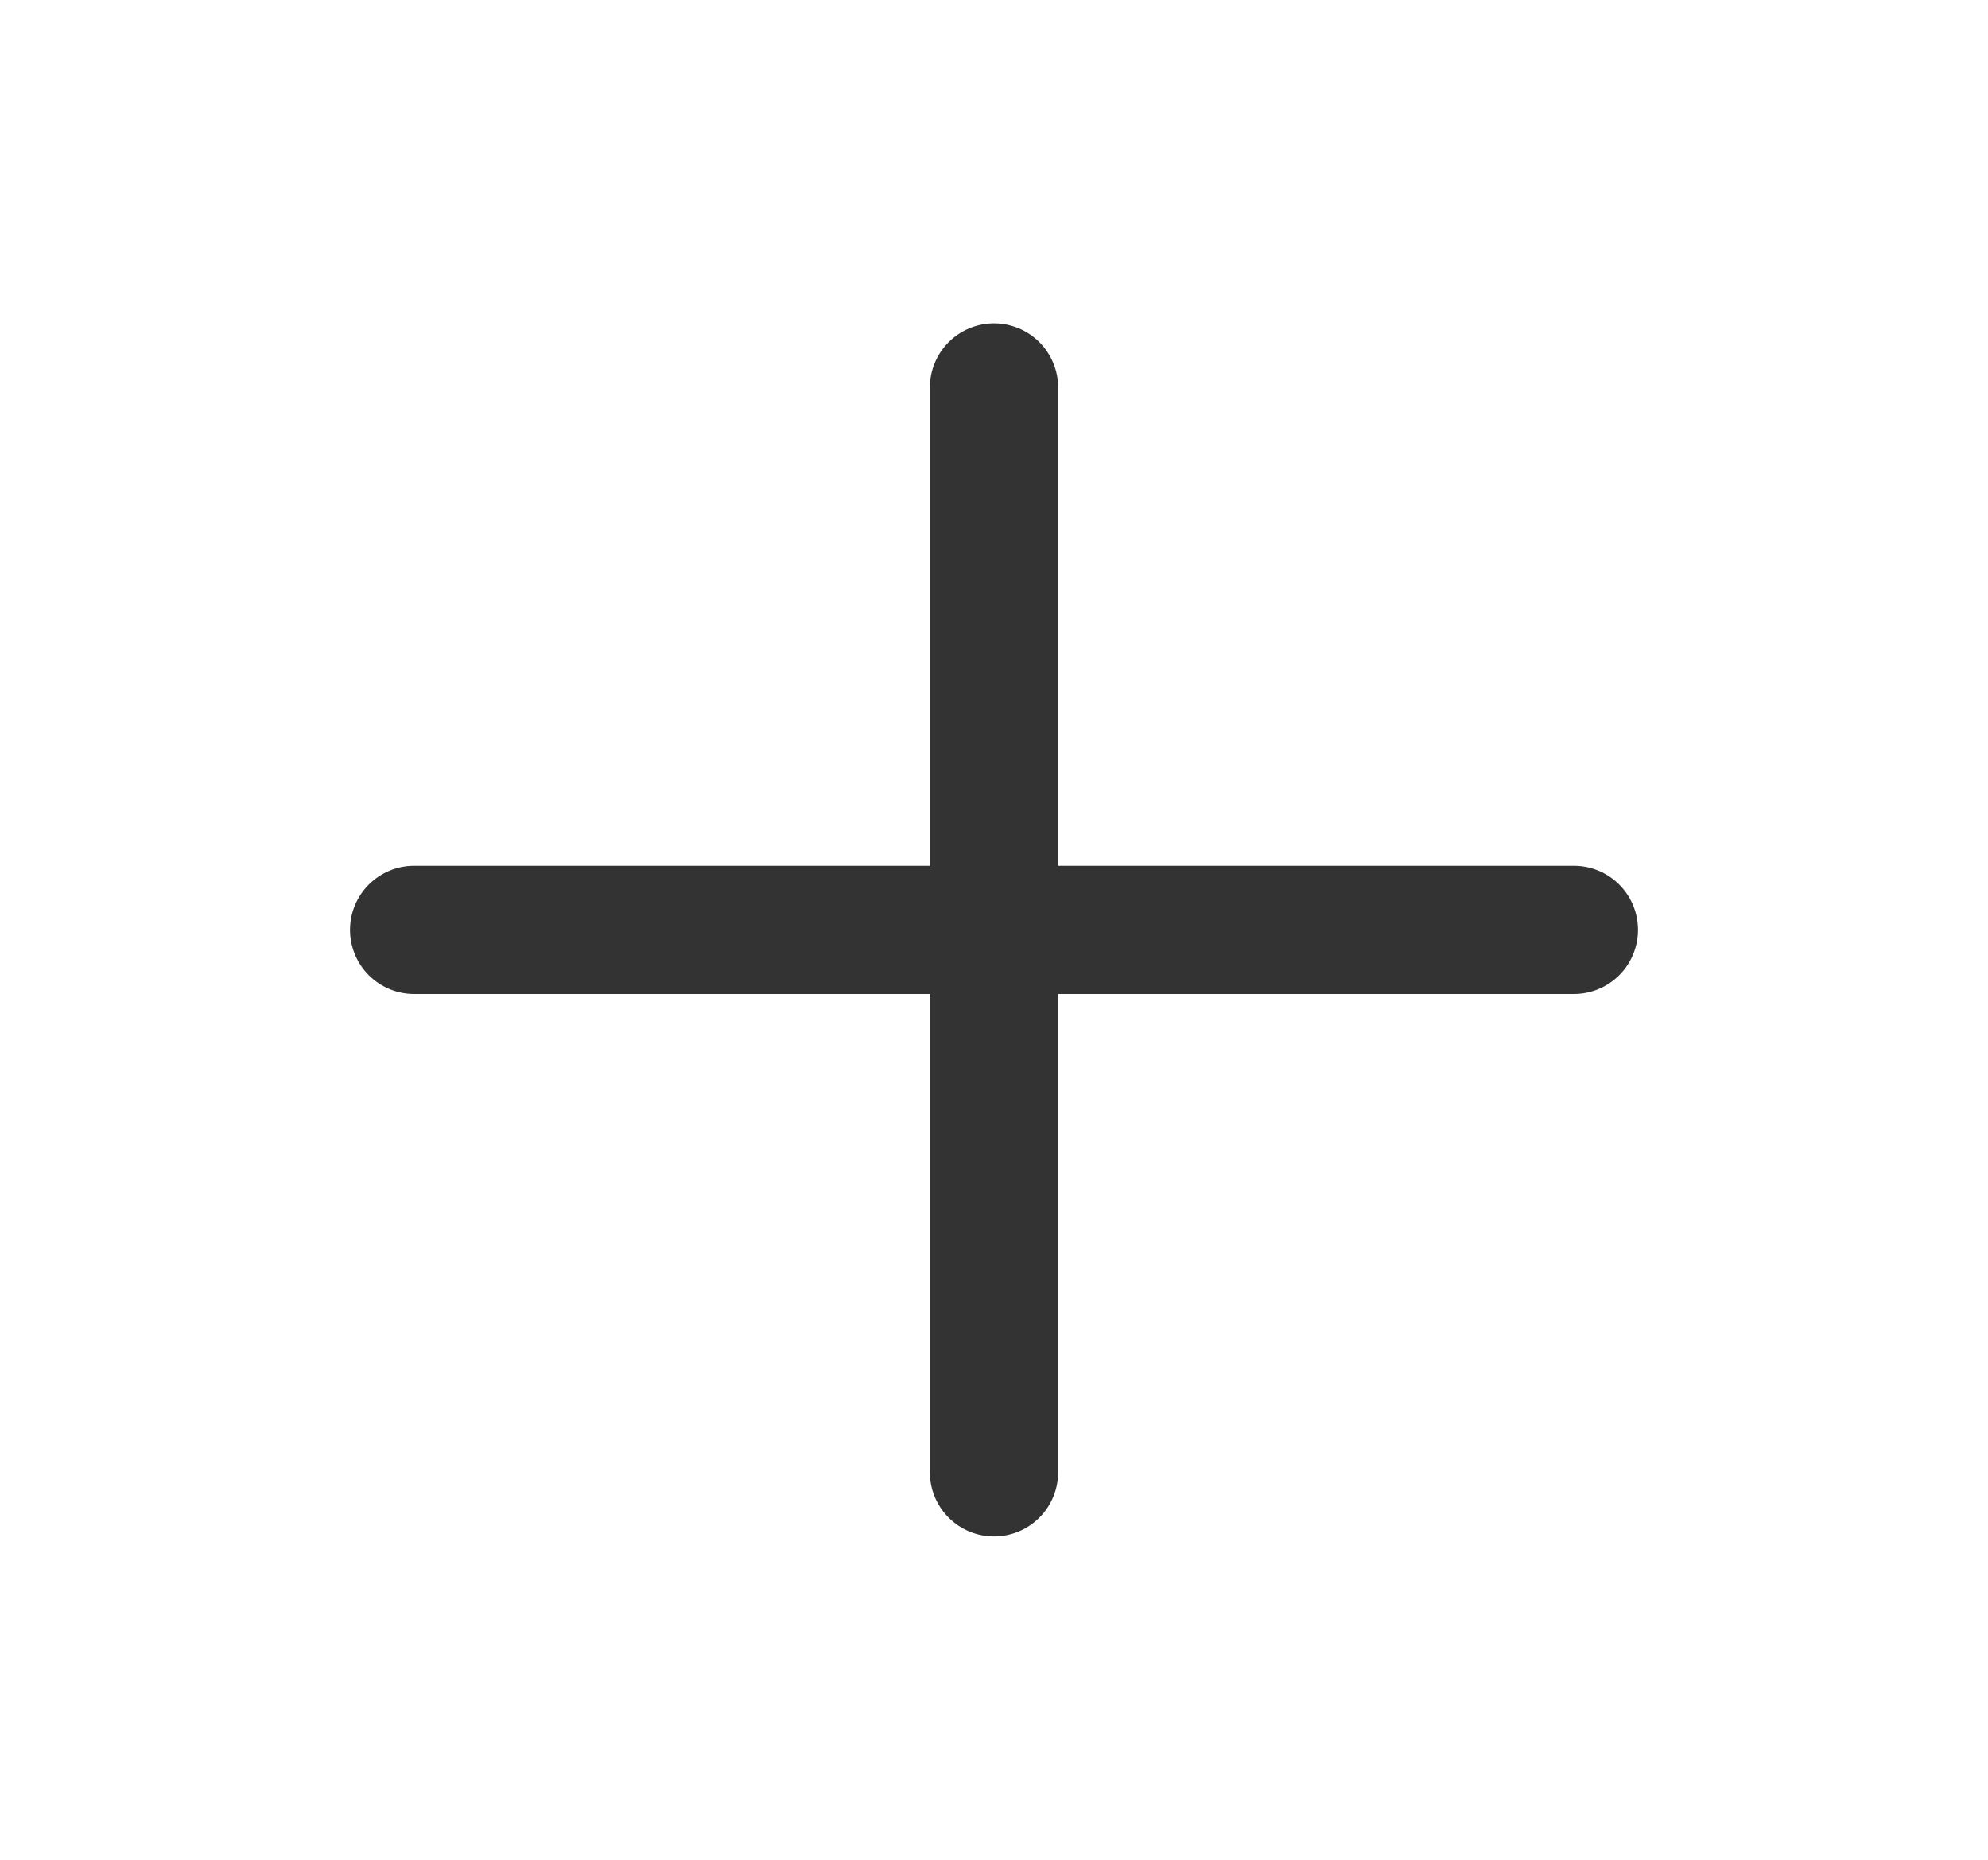 <svg viewBox="0 0 31 29" fill="none" xmlns="http://www.w3.org/2000/svg">
<path d="M15.5 6.042V22.958" stroke="#333333" stroke-width="2" stroke-linecap="round" stroke-linejoin="round"/>
<path d="M6.458 14.5H24.542" stroke="#333333" stroke-width="2" stroke-linecap="round" stroke-linejoin="round"/>
</svg>
